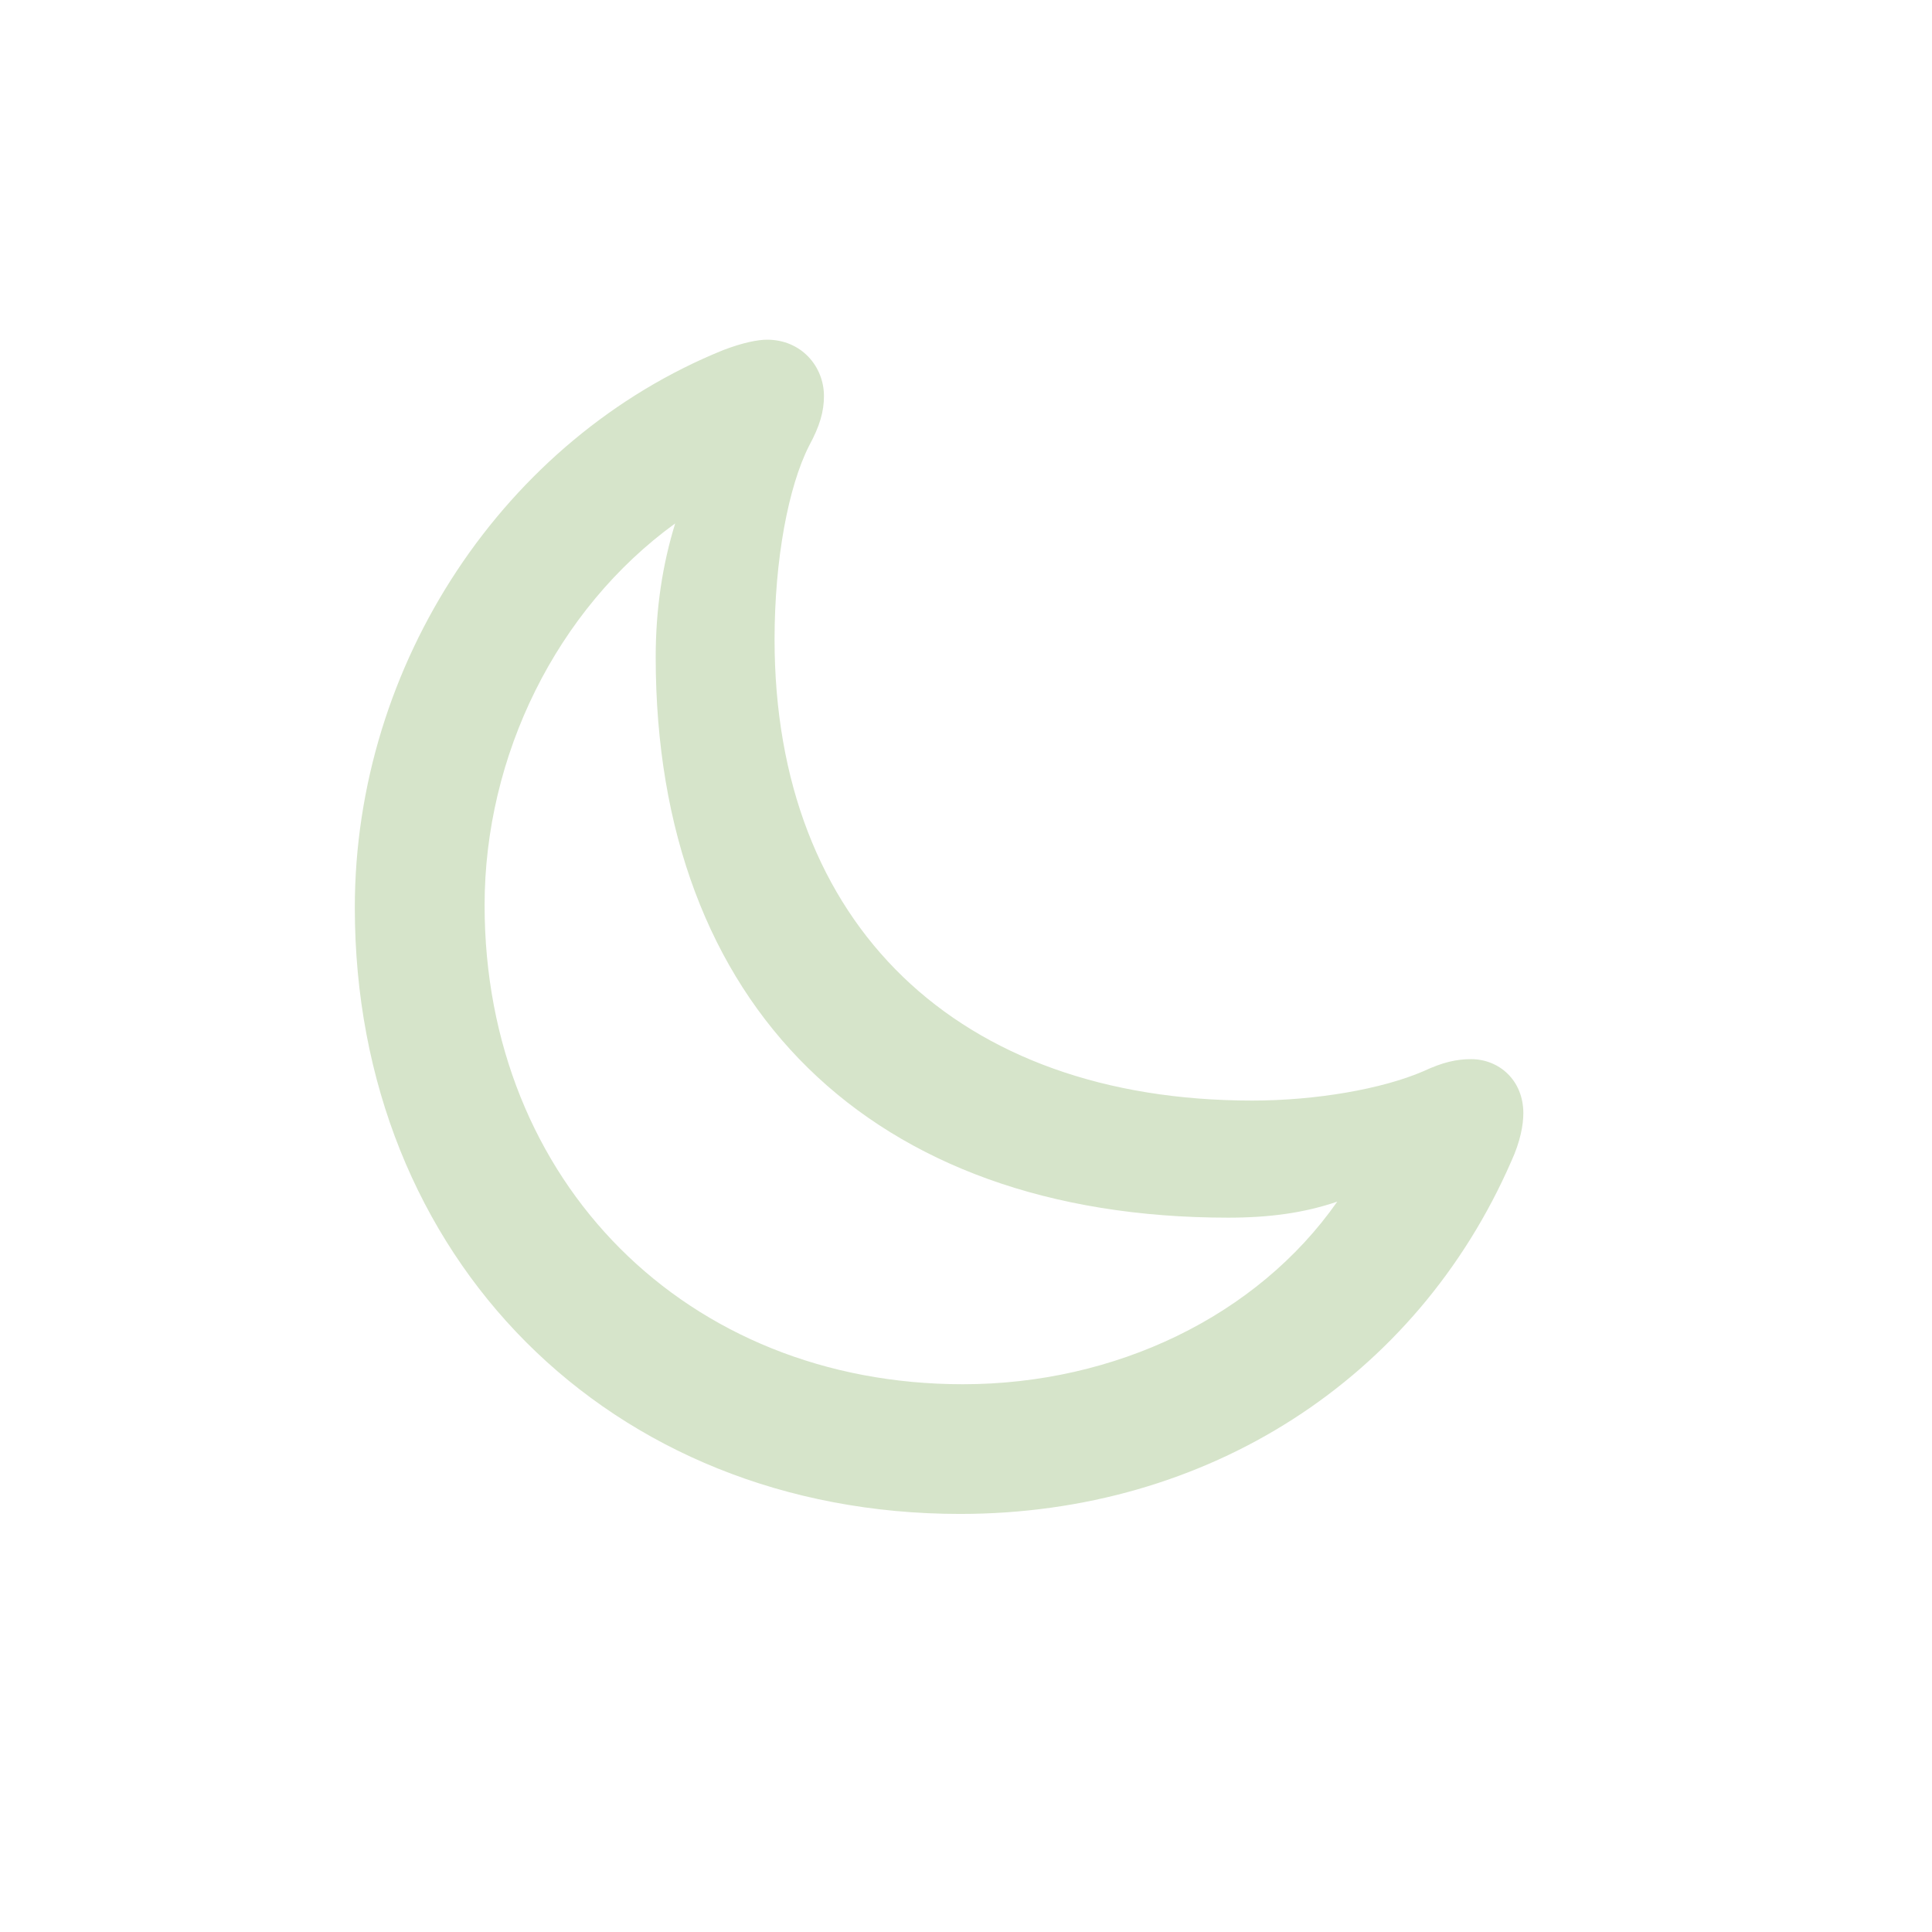 <svg width="23" height="23" viewBox="0 0 23 23" fill="none" xmlns="http://www.w3.org/2000/svg">
<g filter="url(#filter0_d_757_4441)">
<path d="M14.908 9.102C15.667 9.102 16.453 8.965 16.945 8.753C17.178 8.644 17.342 8.609 17.513 8.609C17.848 8.609 18.135 8.862 18.135 9.252C18.135 9.389 18.101 9.587 17.991 9.826C16.863 12.41 14.382 14.023 11.429 14.023C7.259 14.023 4.224 10.975 4.224 6.805C4.224 3.899 6.008 1.22 8.612 0.167C8.845 0.078 9.022 0.044 9.132 0.044C9.542 0.044 9.809 0.365 9.809 0.714C9.809 0.898 9.761 1.069 9.631 1.309C9.385 1.794 9.221 2.662 9.221 3.612C9.221 7.003 11.401 9.102 14.908 9.102ZM5.769 6.777C5.769 10.072 8.175 12.479 11.463 12.479C13.274 12.479 14.963 11.672 15.92 10.305C15.523 10.441 15.106 10.496 14.621 10.496C10.376 10.496 7.806 7.974 7.806 3.824C7.806 3.243 7.888 2.717 8.038 2.231C6.623 3.257 5.769 5 5.769 6.777Z" fill="#D6E4CA"/>
</g>
<defs>
<filter id="filter0_d_757_4441" x="0.224" y="0.044" width="21.911" height="21.98" filterUnits="userSpaceOnUse" color-interpolation-filters="sRGB">
<feFlood flood-opacity="0" result="BackgroundImageFix"/>
<feColorMatrix in="SourceAlpha" type="matrix" values="0 0 0 0 0 0 0 0 0 0 0 0 0 0 0 0 0 0 127 0" result="hardAlpha"/>
<feOffset dy="4"/>
<feGaussianBlur stdDeviation="2"/>
<feComposite in2="hardAlpha" operator="out"/>
<feColorMatrix type="matrix" values="0 0 0 0 0 0 0 0 0 0 0 0 0 0 0 0 0 0 0.25 0"/>
<feBlend mode="normal" in2="BackgroundImageFix" result="effect1_dropShadow_757_4441"/>
<feBlend mode="normal" in="SourceGraphic" in2="effect1_dropShadow_757_4441" result="shape"/>
</filter>
</defs>
</svg>

